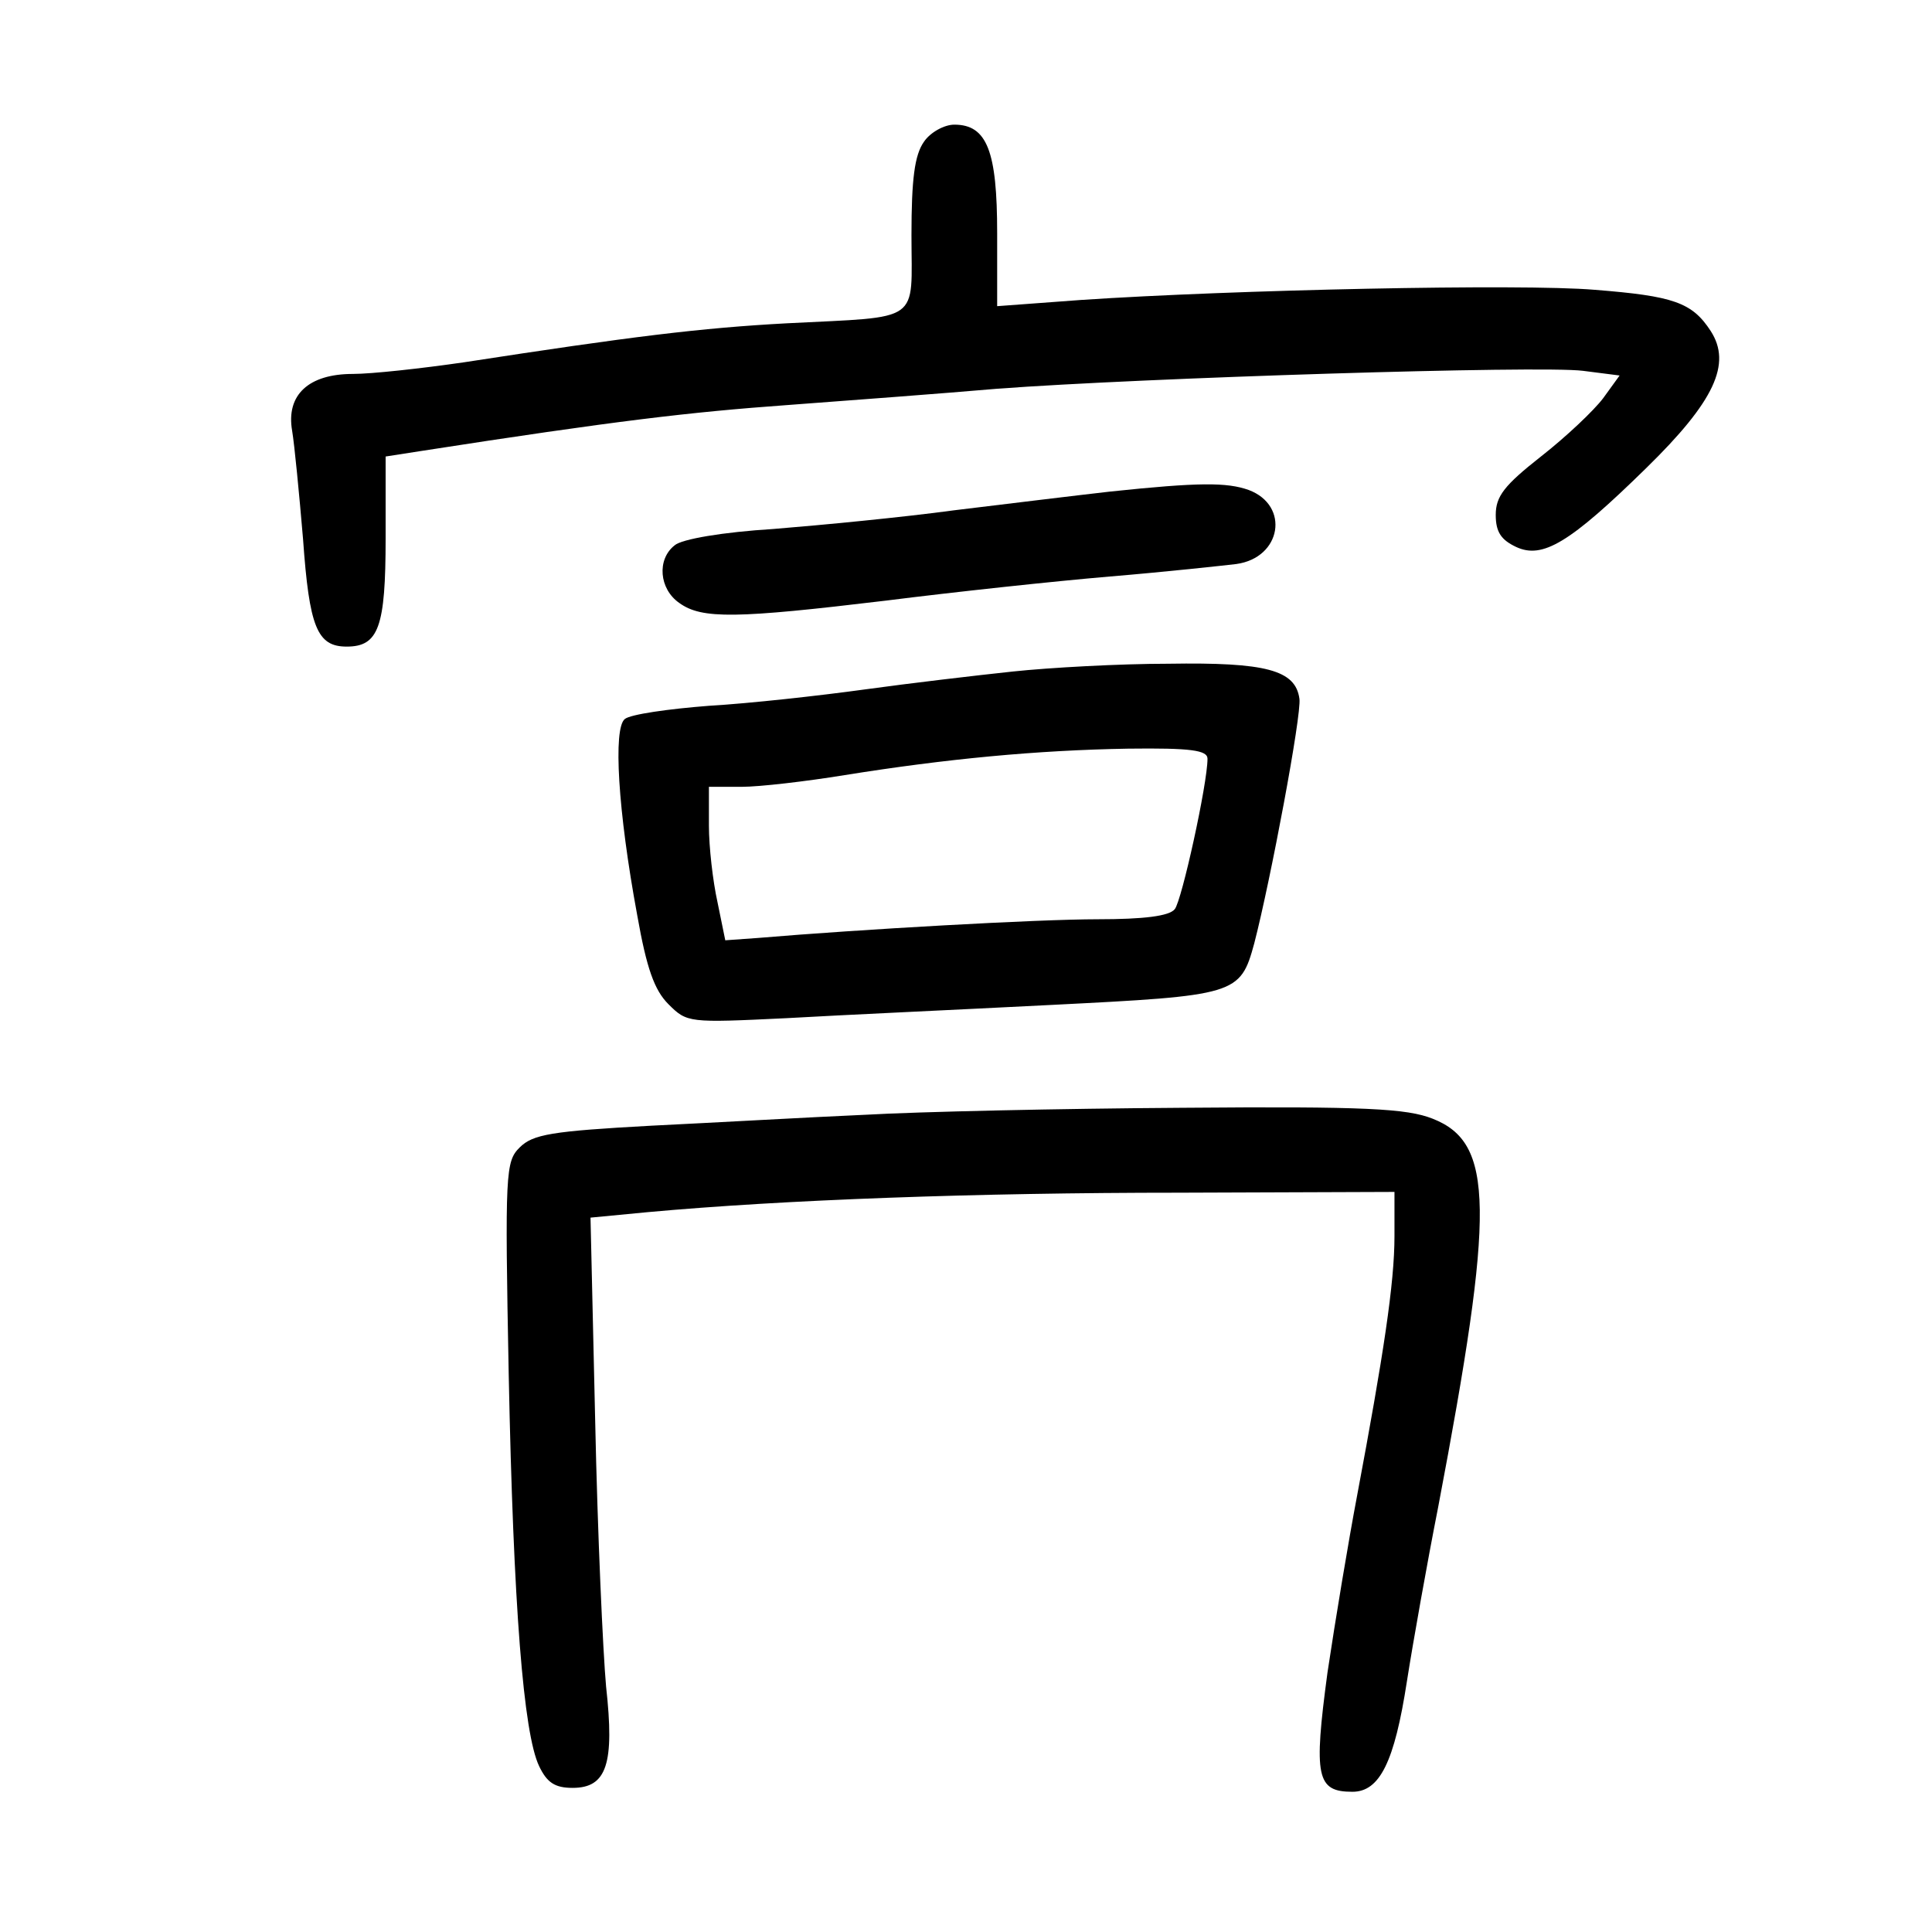 <?xml version="1.0" standalone="no"?>
<!DOCTYPE svg PUBLIC "-//W3C//DTD SVG 20010904//EN"
 "http://www.w3.org/TR/2001/REC-SVG-20010904/DTD/svg10.dtd">
<svg version="1.0" xmlns="http://www.w3.org/2000/svg"
 width="248pt" height="248pt" viewBox="0 0 248 248"
 preserveAspectRatio="xMidYMid meet">
<g transform="translate(0,248) scale(0.1,-0.1)"
fill="#000000" stroke="none">
<path d="M1186 2298 c-12 -17 -16 -48 -16 -120 0 -114 15 -104 -160 -113 -111
-6 -200 -17 -414 -50 -55 -8 -119 -15 -143 -15 -57 0 -86 -27 -78 -73 3 -18 9
-80 14 -139 8 -113 18 -138 56 -138 41 0 50 25 50 139 l0 105 45 7 c251 39
346 50 470 59 80 6 201 15 270 21 187 14 698 30 752 23 l47 -6 -21 -29 c-12
-16 -48 -50 -80 -75 -47 -37 -58 -51 -58 -75 0 -22 7 -32 26 -41 34 -16 69 5
167 101 88 86 110 134 83 176 -24 37 -48 45 -149 53 -94 8 -465 0 -659 -13
l-108 -8 0 94 c0 105 -13 139 -55 139 -13 0 -31 -10 -39 -22z"/>
<path d="M1425 1849 c-44 -5 -134 -16 -200 -24 -66 -9 -170 -19 -232 -24 -65
-4 -118 -13 -127 -21 -23 -18 -20 -56 6 -74 29 -21 73 -20 265 3 87 11 217 25
288 31 72 6 145 14 162 16 58 8 69 75 16 95 -28 10 -64 10 -178 -2z"/>
<path d="M1300 1618 c-47 -5 -132 -15 -190 -23 -58 -8 -148 -18 -200 -21 -52
-4 -101 -11 -108 -17 -15 -12 -9 -117 16 -252 12 -68 22 -96 40 -114 24 -24
26 -24 151 -18 69 4 223 11 340 17 238 12 243 13 261 79 21 81 61 294 58 314
-5 37 -43 47 -168 45 -63 0 -153 -5 -200 -10z m250 -112 c0 -32 -33 -182 -42
-193 -7 -9 -40 -13 -99 -13 -77 0 -306 -13 -436 -24 l-42 -3 -10 49 c-6 27
-11 71 -11 98 l0 50 42 0 c23 0 83 7 132 15 131 21 247 32 364 34 81 1 102 -2
102 -13z"/>
<path d="M1110 1049 c-69 -3 -192 -10 -274 -14 -128 -7 -152 -11 -169 -28 -18
-18 -19 -31 -14 -291 6 -299 19 -461 39 -503 10 -21 20 -28 43 -28 44 0 54 31
43 130 -4 44 -11 197 -14 341 l-6 261 73 7 c175 16 423 25 682 25 l277 1 0
-57 c0 -60 -14 -152 -48 -333 -11 -58 -28 -160 -38 -227 -18 -134 -14 -153 32
-153 35 0 54 38 70 142 8 51 26 152 40 223 73 384 72 468 -7 499 -33 13 -85
16 -322 14 -155 -1 -338 -5 -407 -9z"/>
</g>
</svg>

